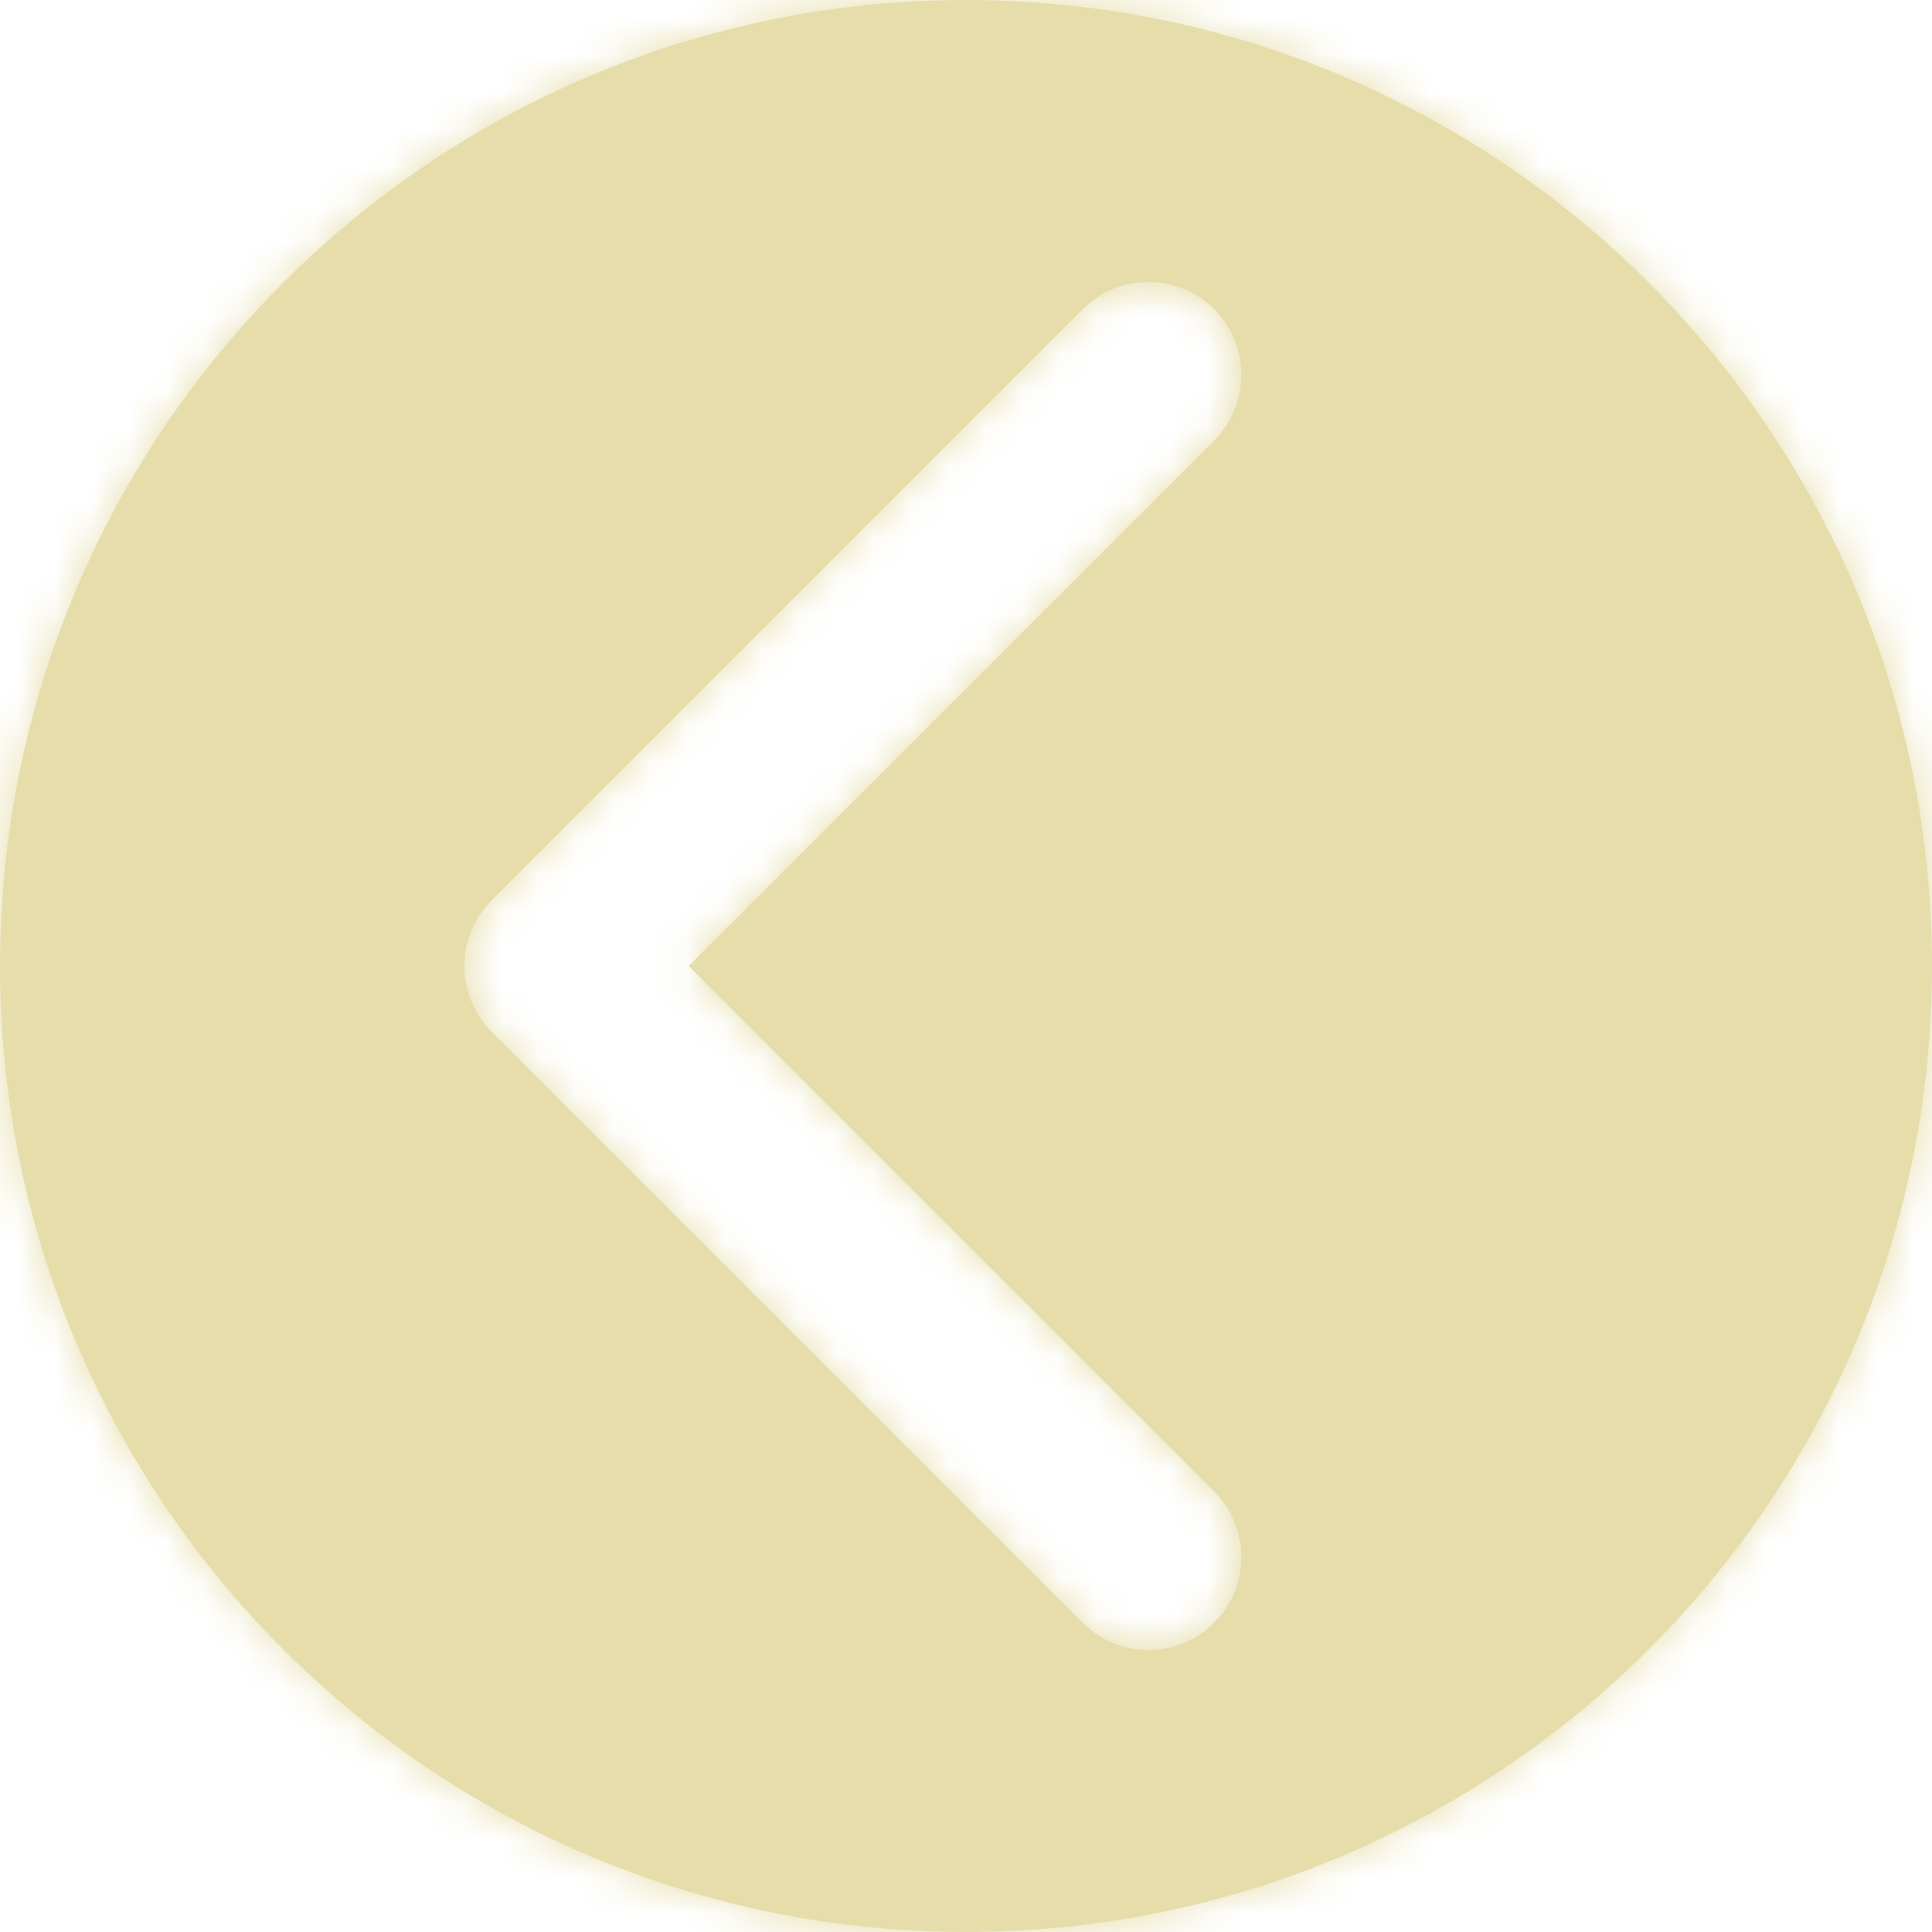 <svg width="52" height="52" viewBox="0 0 52 52" fill="none" xmlns="http://www.w3.org/2000/svg">
<mask id="path-1-inside-1_215_1365" fill="white">
<path fill-rule="evenodd" clip-rule="evenodd" d="M26 52C40.359 52 52 40.359 52 26C52 11.641 40.359 0 26 0C11.641 0 0 11.641 0 26C0 40.359 11.641 52 26 52ZM29.142 8.322L13.232 24.232C12.256 25.209 12.256 26.791 13.232 27.768L29.142 43.678C30.118 44.654 31.701 44.654 32.678 43.678C33.654 42.701 33.654 41.118 32.678 40.142L18.535 26L32.678 11.858C33.654 10.882 33.654 9.299 32.678 8.322C31.701 7.346 30.118 7.346 29.142 8.322Z"/>
</mask>
<path fill-rule="evenodd" clip-rule="evenodd" d="M26 52C40.359 52 52 40.359 52 26C52 11.641 40.359 0 26 0C11.641 0 0 11.641 0 26C0 40.359 11.641 52 26 52ZM29.142 8.322L13.232 24.232C12.256 25.209 12.256 26.791 13.232 27.768L29.142 43.678C30.118 44.654 31.701 44.654 32.678 43.678C33.654 42.701 33.654 41.118 32.678 40.142L18.535 26L32.678 11.858C33.654 10.882 33.654 9.299 32.678 8.322C31.701 7.346 30.118 7.346 29.142 8.322Z" fill="#E6DDAB"/>
<path d="M18.535 26L15 22.465L11.464 26L15 29.535L18.535 26ZM47 26C47 37.598 37.598 47 26 47V57C43.121 57 57 43.121 57 26H47ZM26 5C37.598 5 47 14.402 47 26H57C57 8.879 43.121 -5 26 -5V5ZM5 26C5 14.402 14.402 5 26 5V-5C8.879 -5 -5 8.879 -5 26H5ZM26 47C14.402 47 5 37.598 5 26H-5C-5 43.121 8.879 57 26 57V47ZM16.768 27.768L32.678 11.858L25.607 4.787L9.697 20.697L16.768 27.768ZM16.768 24.232C17.744 25.209 17.744 26.791 16.768 27.768L9.697 20.697C6.768 23.626 6.768 28.374 9.697 31.303L16.768 24.232ZM32.678 40.142L16.768 24.232L9.697 31.303L25.607 47.213L32.678 40.142ZM29.142 40.142C30.118 39.166 31.701 39.166 32.678 40.142L25.607 47.213C28.535 50.142 33.284 50.142 36.213 47.213L29.142 40.142ZM29.142 43.678C28.166 42.701 28.166 41.118 29.142 40.142L36.213 47.213C39.142 44.284 39.142 39.535 36.213 36.607L29.142 43.678ZM15 29.535L29.142 43.678L36.213 36.607L22.071 22.465L15 29.535ZM29.142 8.322L15 22.465L22.071 29.535L36.213 15.393L29.142 8.322ZM29.142 11.858C28.166 10.882 28.166 9.299 29.142 8.322L36.213 15.393C39.142 12.464 39.142 7.716 36.213 4.787L29.142 11.858ZM32.678 11.858C31.701 12.834 30.118 12.834 29.142 11.858L36.213 4.787C33.284 1.858 28.535 1.858 25.607 4.787L32.678 11.858Z" fill="#E6DDAB" mask="url(#path-1-inside-1_215_1365)"/>
</svg>
